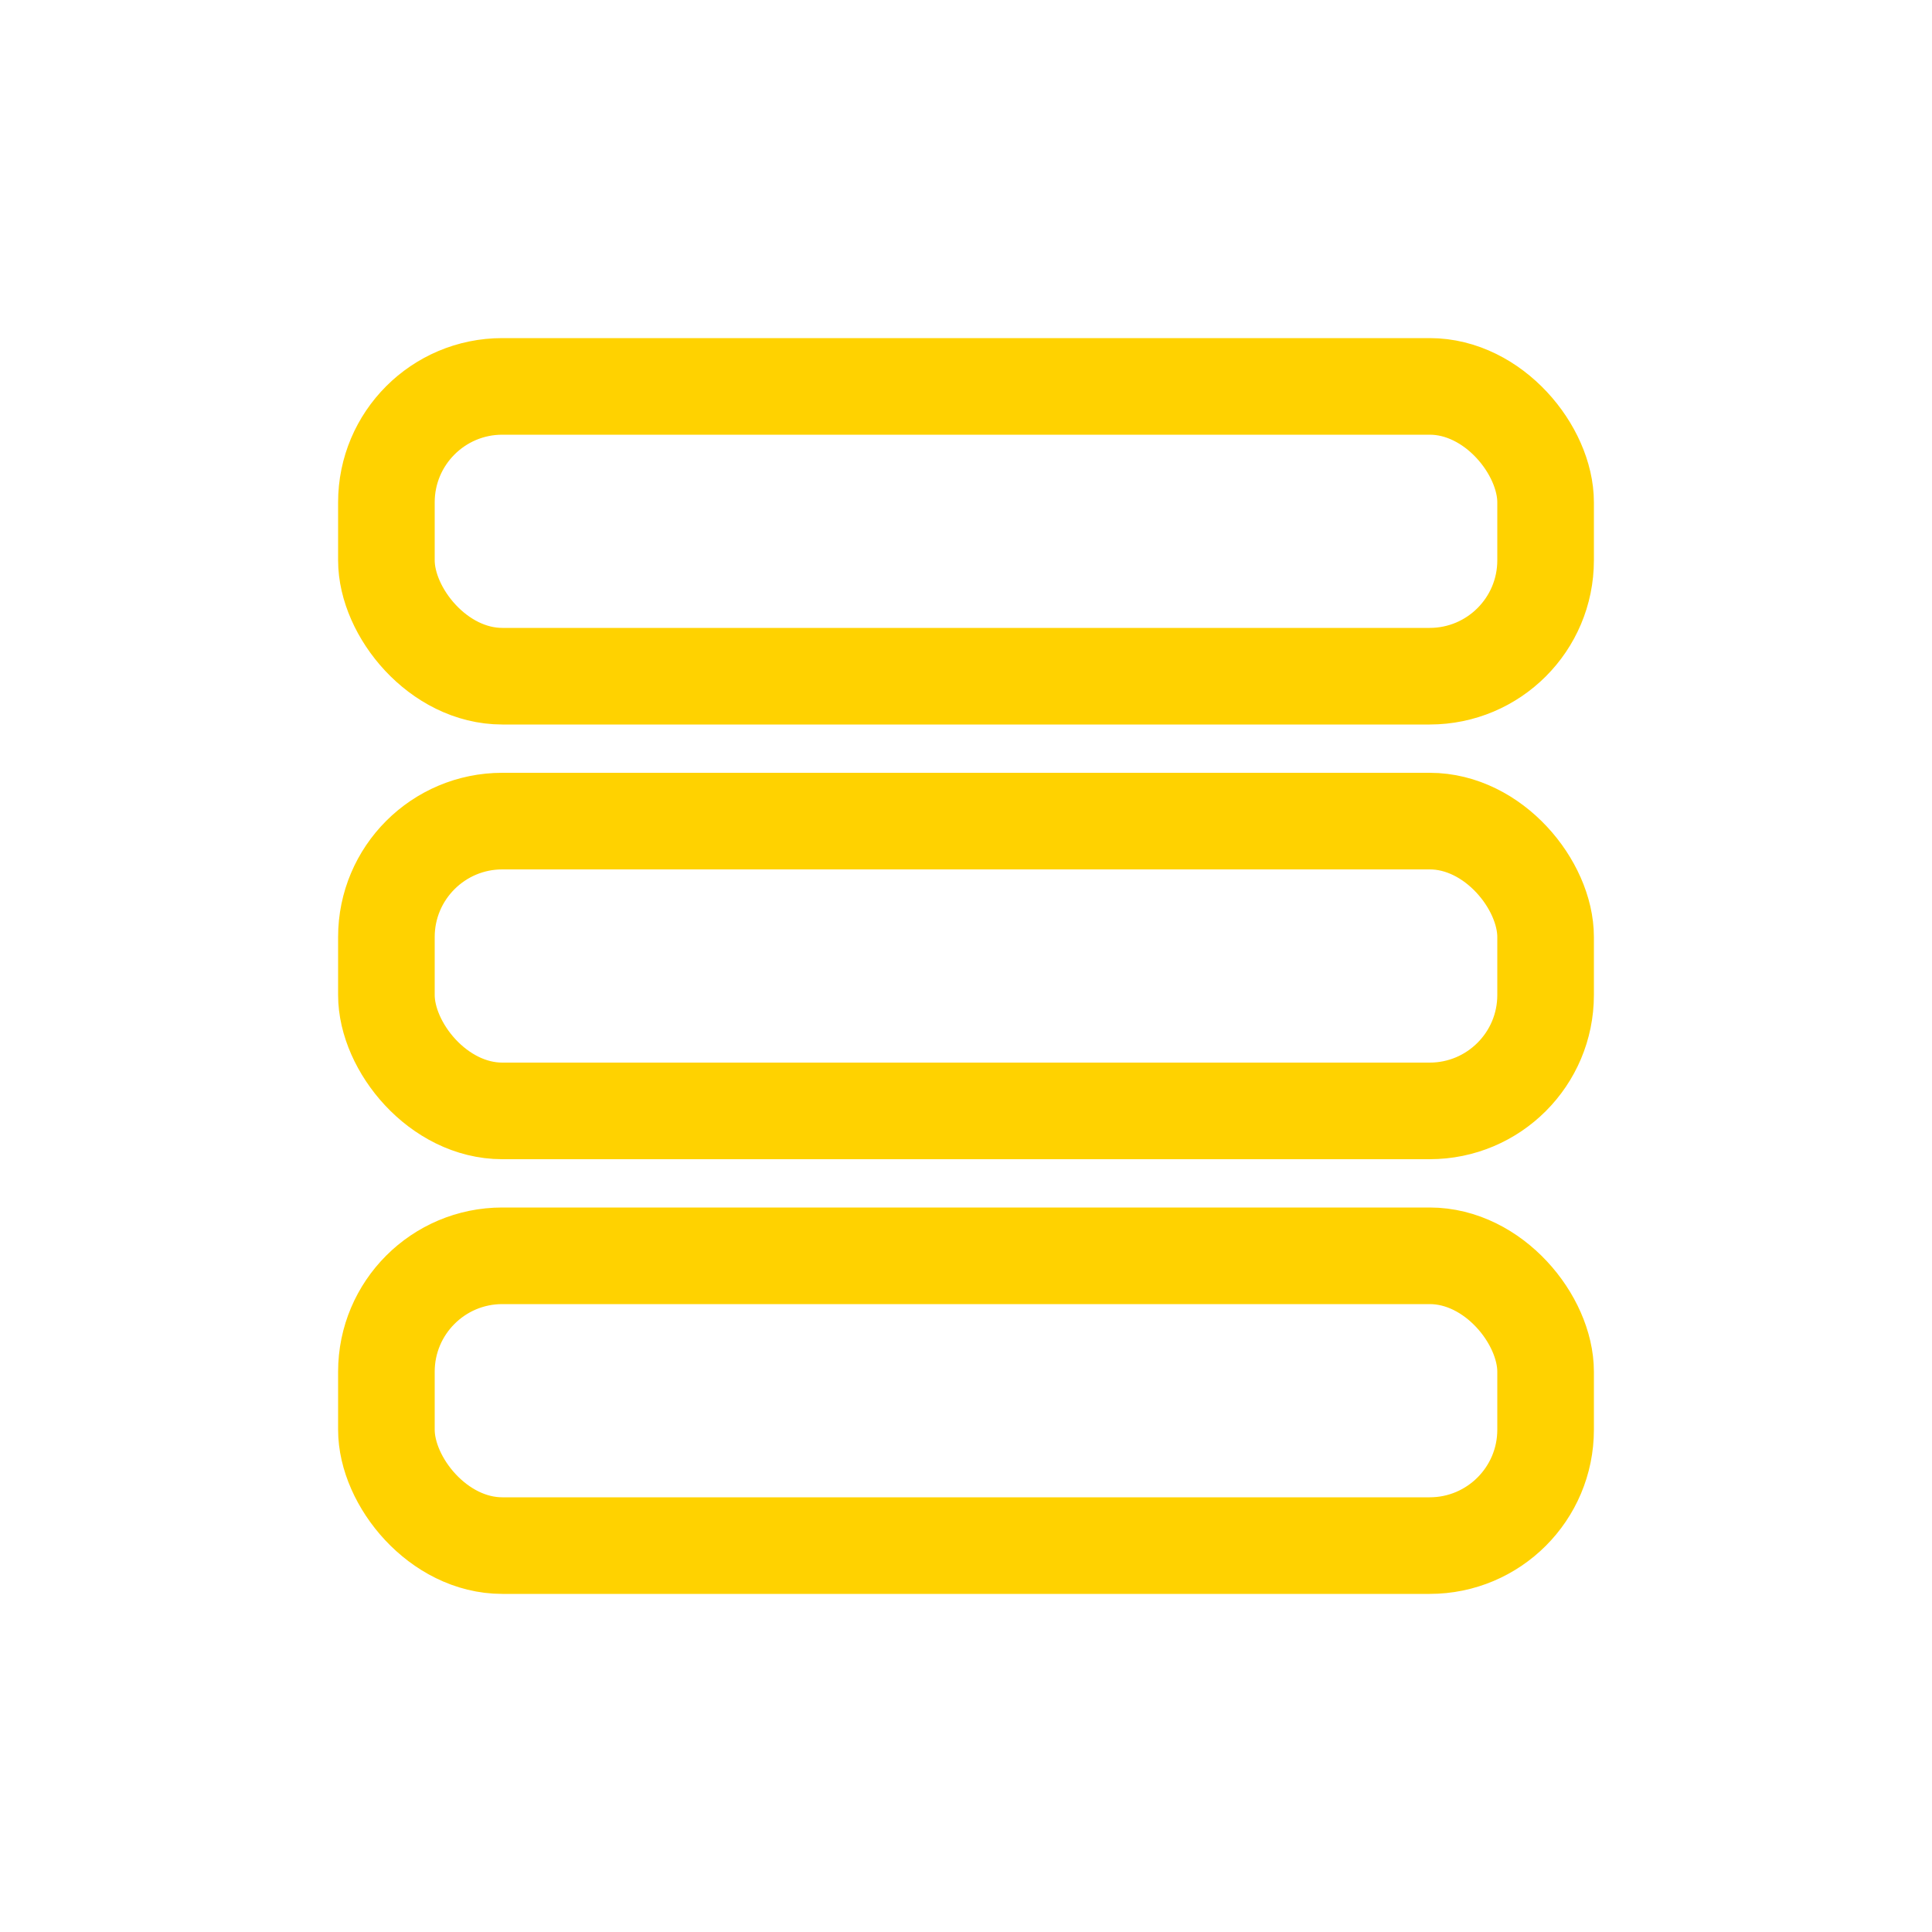 <svg xmlns="http://www.w3.org/2000/svg" viewBox="0 0 200 200" fill="none" stroke="#FFD200" stroke-width="10" stroke-linecap="round" stroke-linejoin="round">
  <rect x="40" y="40" width="120" height="30" rx="12"/>
  <rect x="40" y="85" width="120" height="30" rx="12"/>
  <rect x="40" y="130" width="120" height="30" rx="12"/>
</svg>